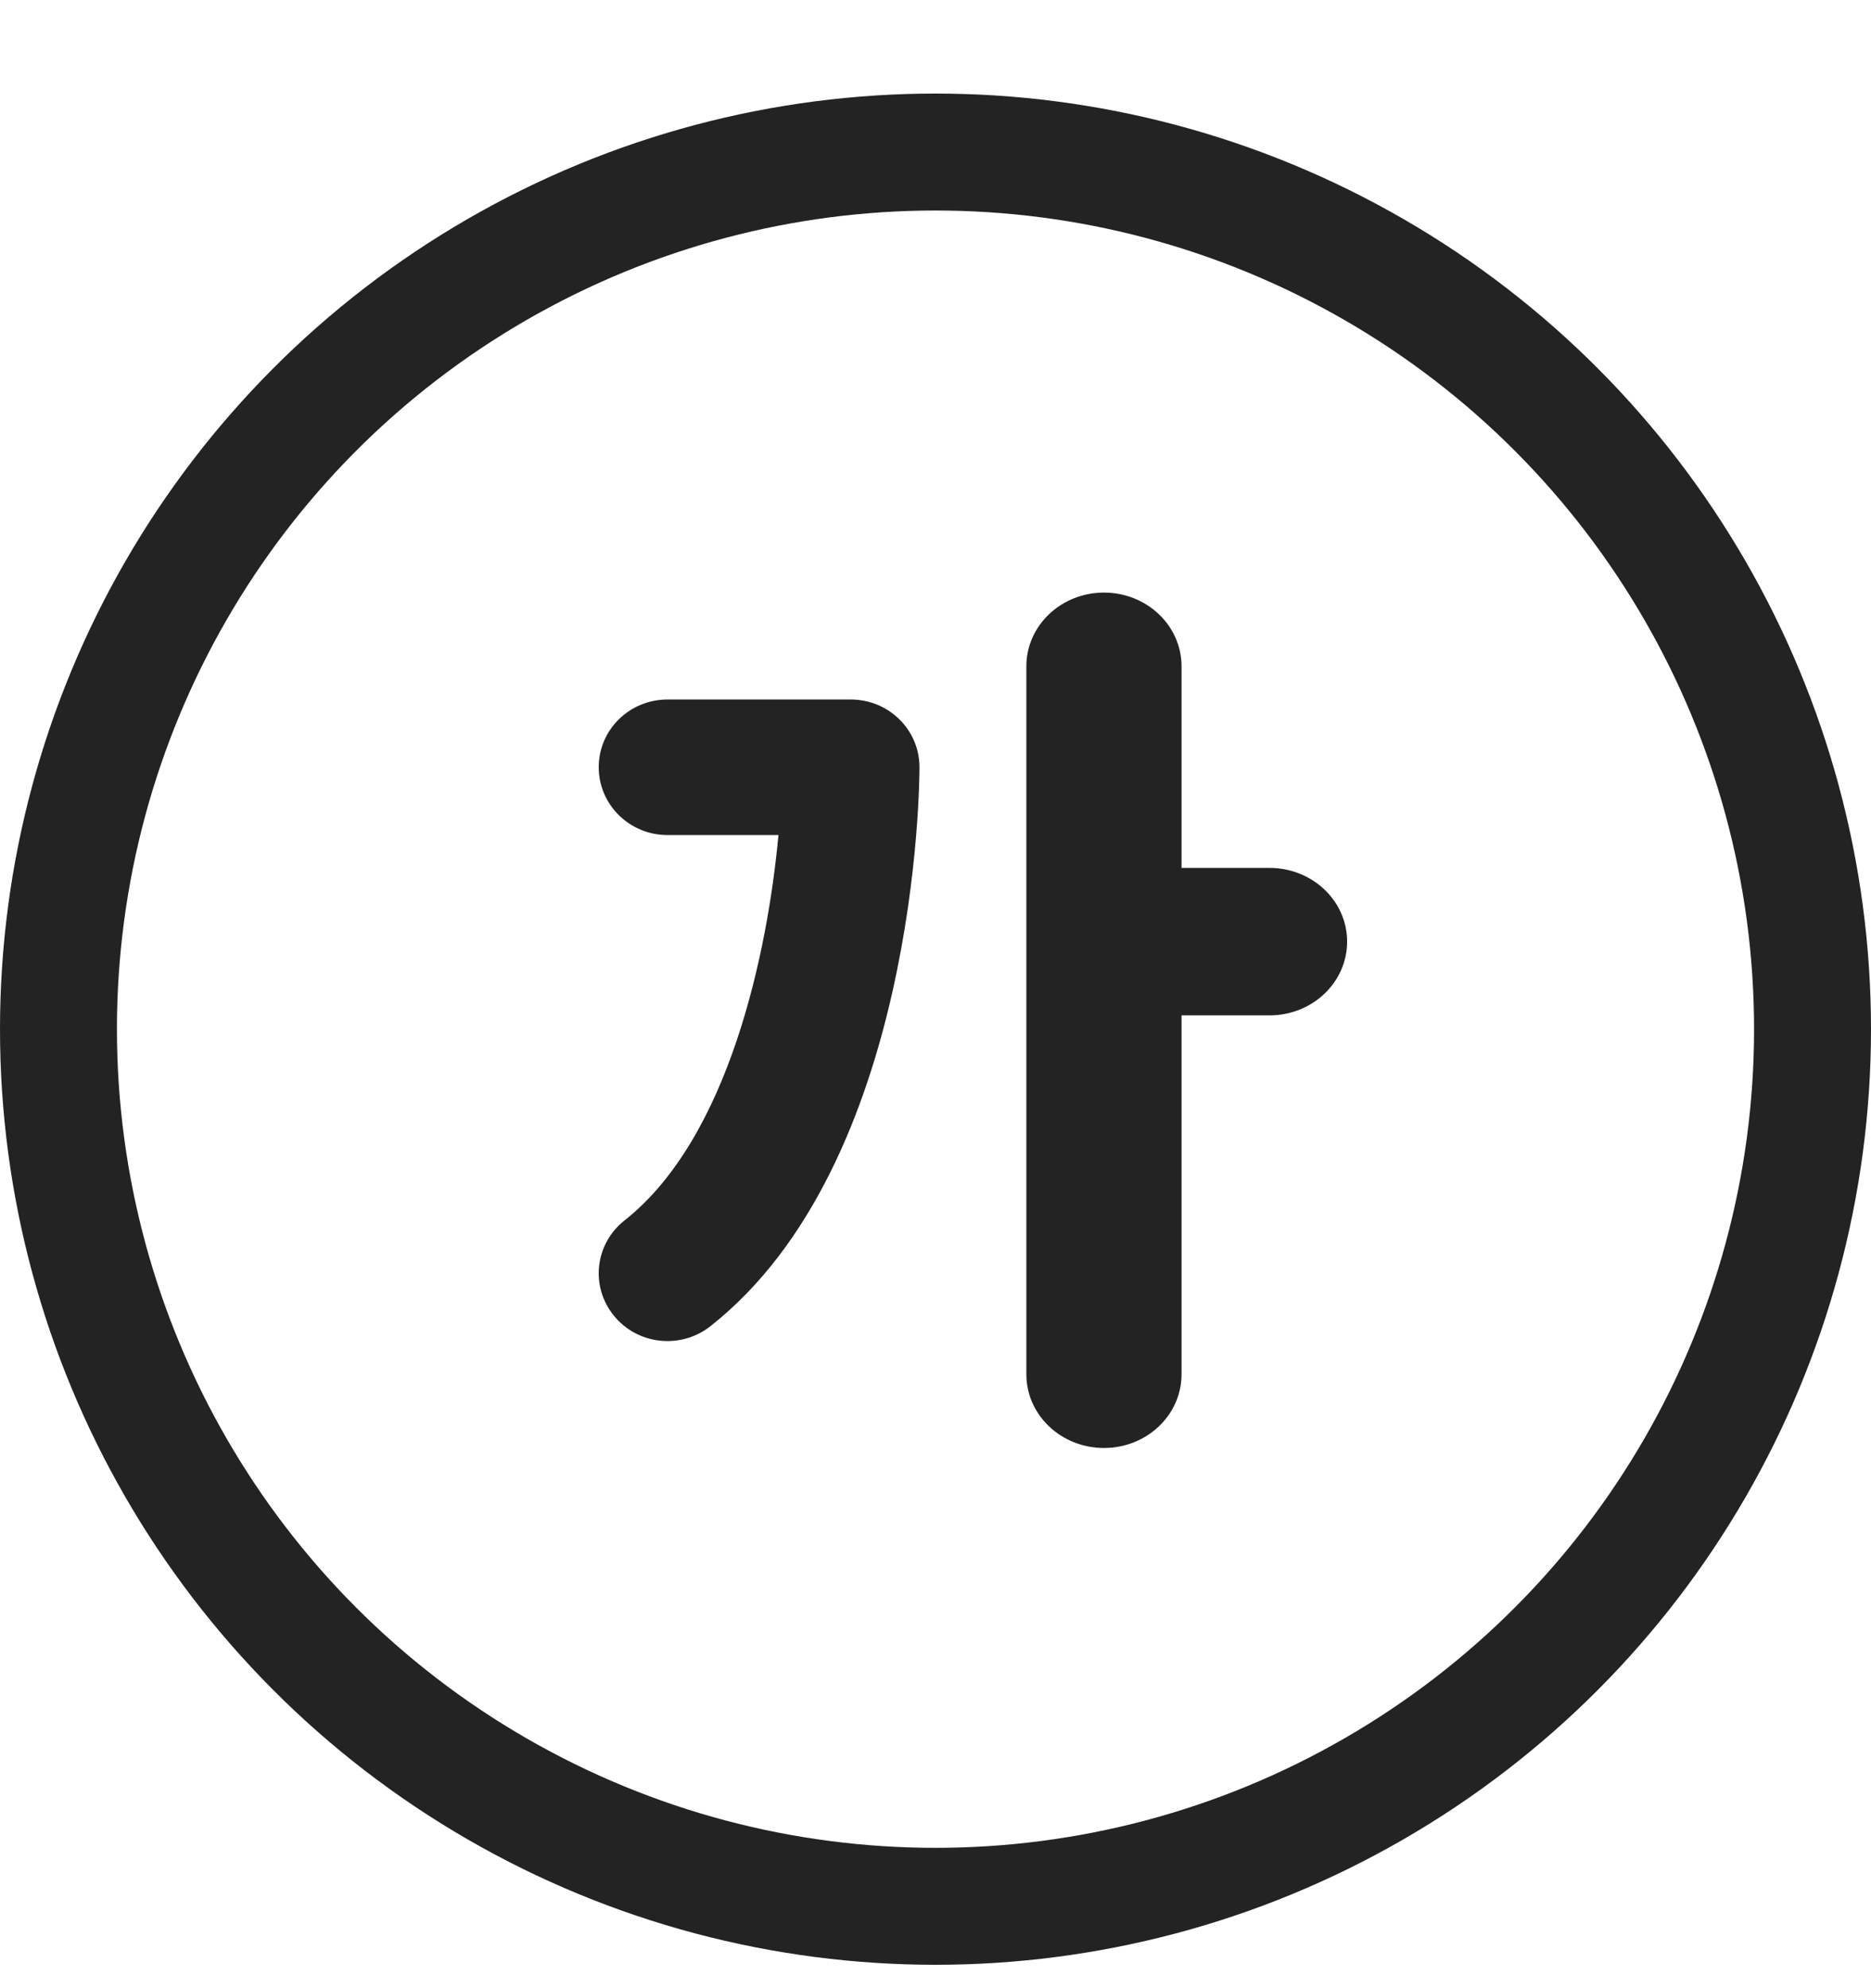 <svg width="16" height="17" viewBox="0 0 16 17" fill="none" xmlns="http://www.w3.org/2000/svg">
<circle cx="8" cy="8.8" r="7.5" stroke="#232323"/>
<path d="M7.275 5.981H5.708C5.383 5.981 5.12 6.24 5.12 6.56C5.12 6.88 5.383 7.14 5.708 7.14H6.657C6.565 8.135 6.237 9.728 5.341 10.435C5.087 10.635 5.046 10.999 5.249 11.249C5.452 11.5 5.822 11.539 6.075 11.34C7.843 9.946 7.863 6.698 7.863 6.56C7.863 6.24 7.6 5.981 7.275 5.981Z" fill="#232323"/>
<path d="M10.856 7.421H10.104V5.697C10.104 5.349 9.807 5.067 9.441 5.067C9.074 5.067 8.777 5.349 8.777 5.697V11.751C8.777 12.099 9.074 12.381 9.441 12.381C9.807 12.381 10.104 12.099 10.104 11.751V8.682H10.856C11.223 8.682 11.52 8.4 11.52 8.051C11.52 7.703 11.223 7.421 10.856 7.421Z" fill="#232323"/>
</svg>
